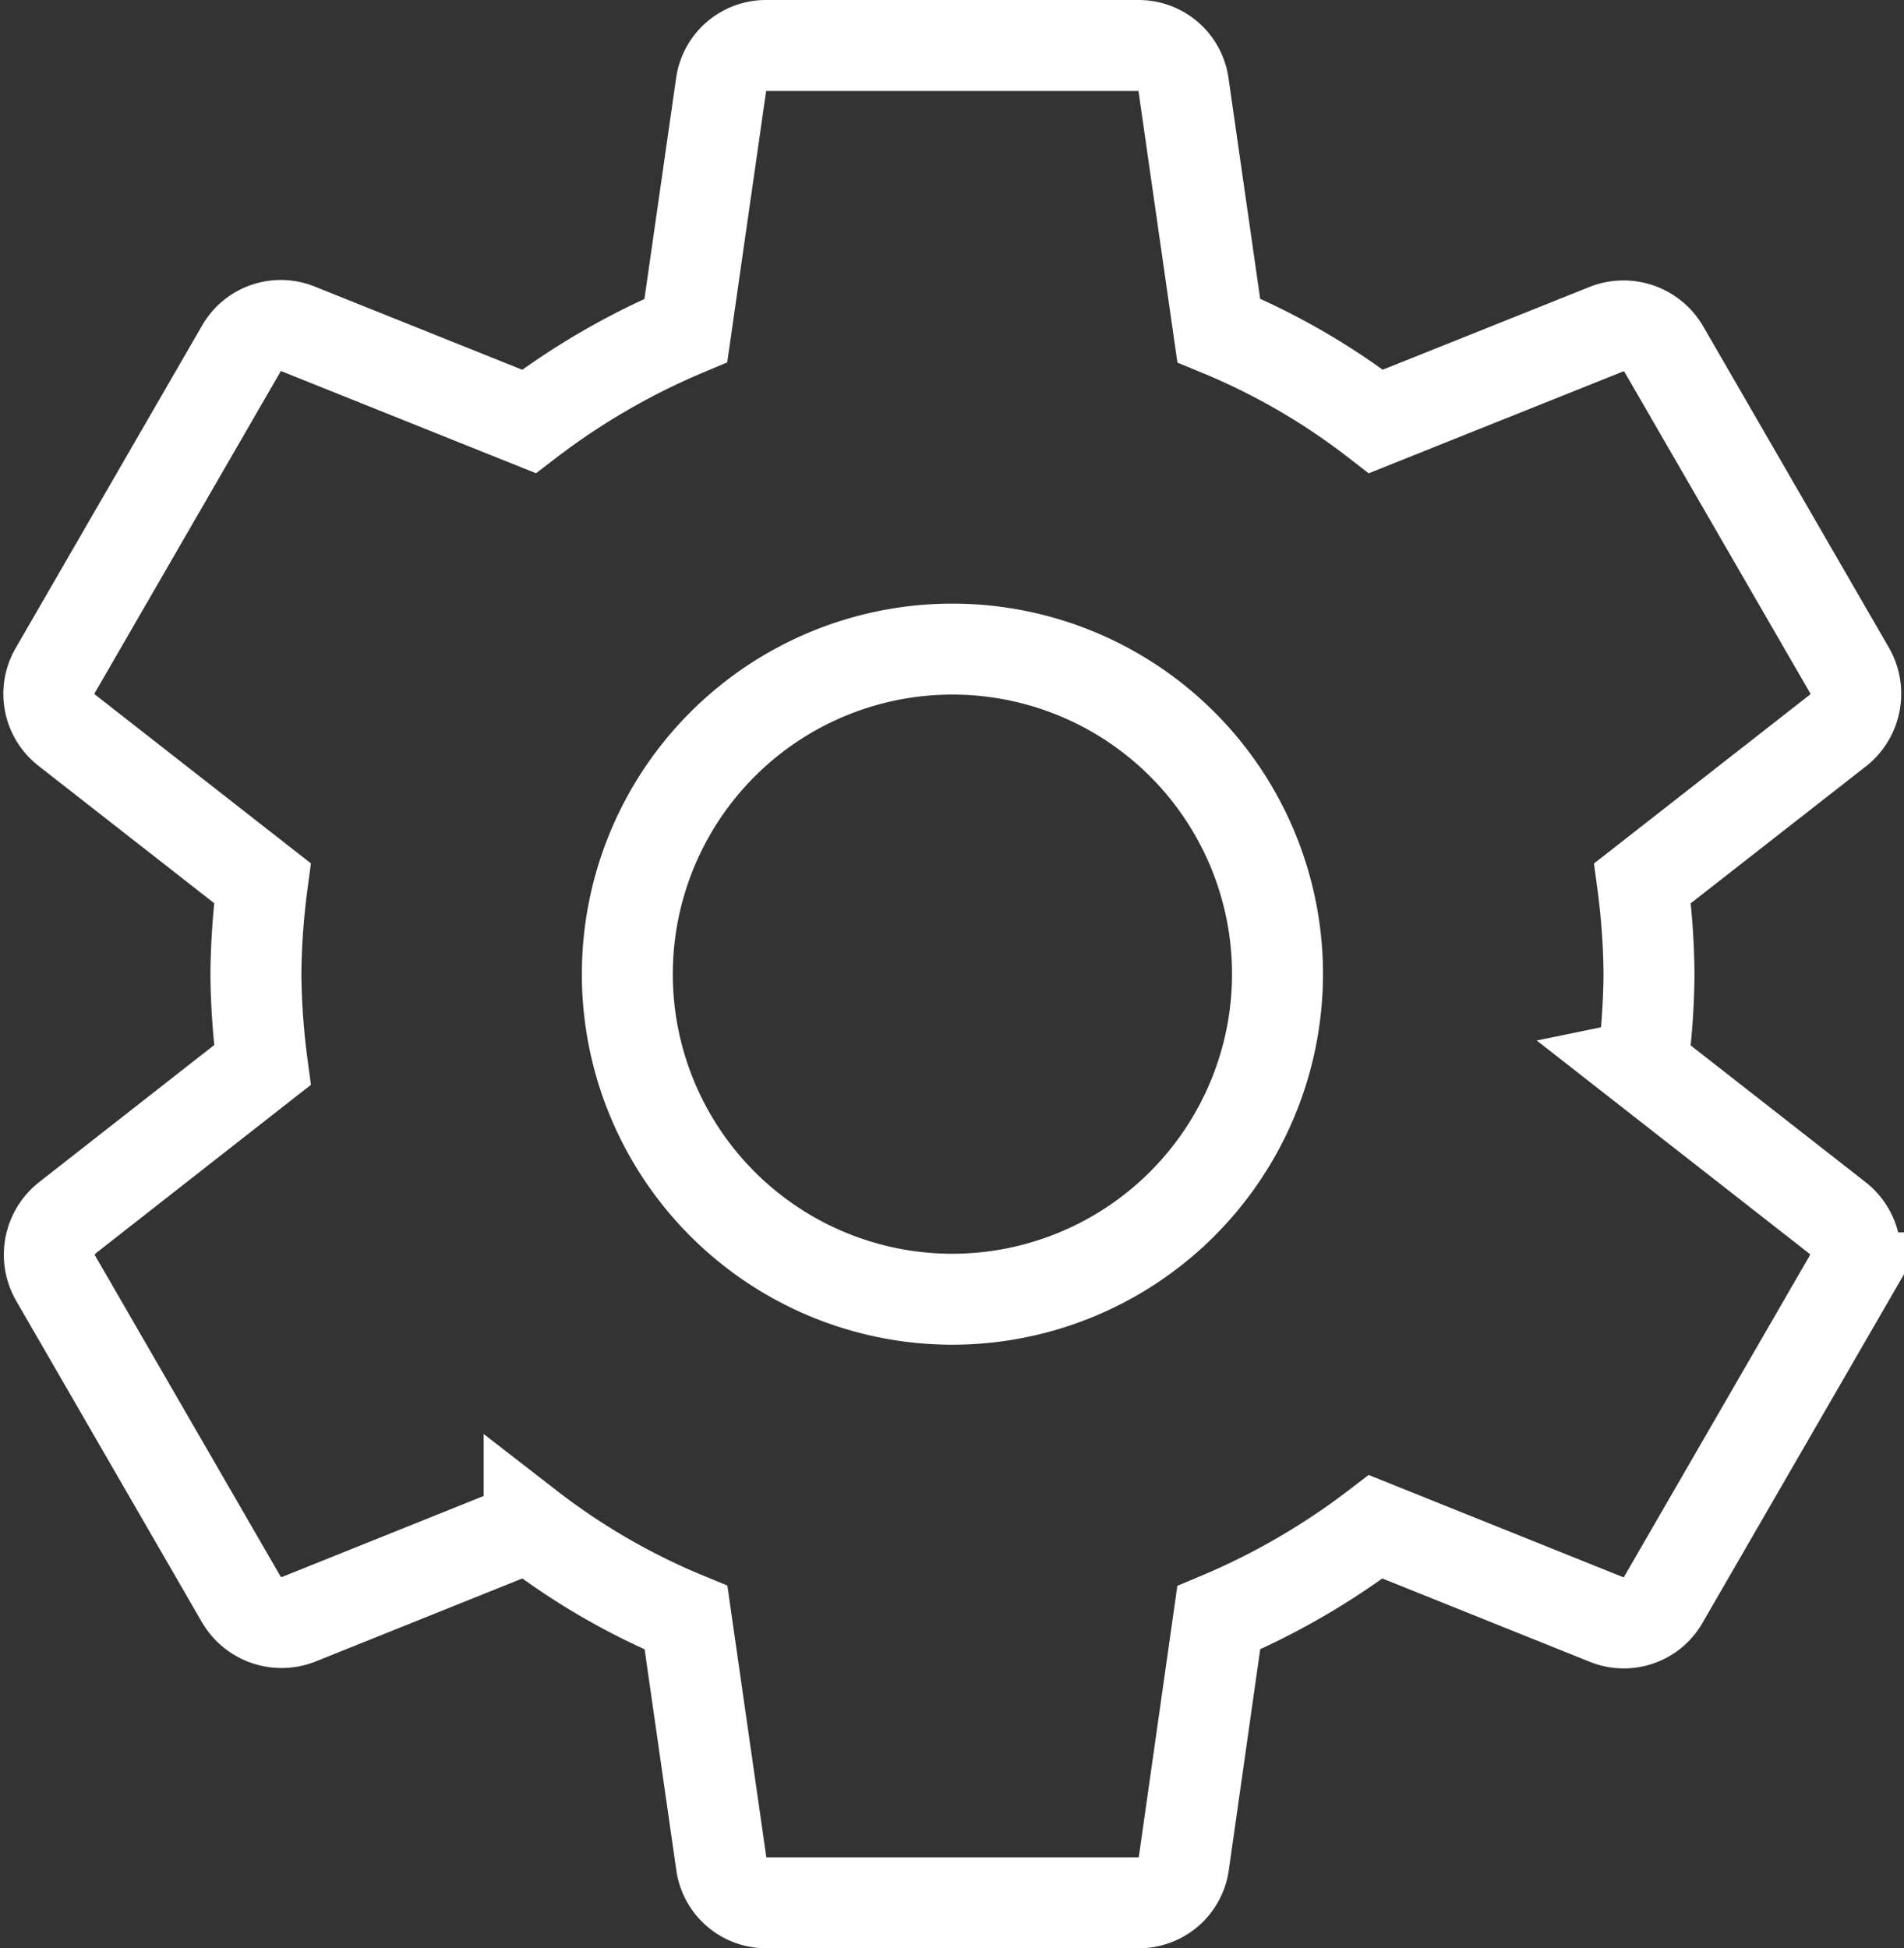 <svg xmlns="http://www.w3.org/2000/svg" width="31.398" height="32.132" viewBox="0 0 31.398 32.132">
  <rect x="0" y="0" width="31.398" height="32.132" fill="#333333" stroke="none"/>
  <path id="Icon_material-settings" data-name="Icon material-settings" d="M29.688,19.817a11.935,11.935,0,0,0,.107-1.5,11.935,11.935,0,0,0-.107-1.5l3.232-2.527a.773.773,0,0,0,.184-.98l-3.063-5.3a.77.77,0,0,0-.934-.337L25.292,9.2A11.19,11.19,0,0,0,22.7,7.7l-.582-4.059A.747.747,0,0,0,21.371,3H15.244a.747.747,0,0,0-.75.643L13.912,7.7a11.767,11.767,0,0,0-2.588,1.5L7.51,7.671a.747.747,0,0,0-.934.337l-3.063,5.3a.755.755,0,0,0,.184.98l3.232,2.527a12.146,12.146,0,0,0-.107,1.5,12.147,12.147,0,0,0,.107,1.5L3.7,22.344a.773.773,0,0,0-.184.98l3.063,5.3a.77.77,0,0,0,.934.337l3.814-1.532a11.19,11.19,0,0,0,2.588,1.5l.582,4.059a.747.747,0,0,0,.75.643h6.126a.747.747,0,0,0,.75-.643L22.7,28.93a11.767,11.767,0,0,0,2.588-1.5l3.814,1.532a.747.747,0,0,0,.934-.337l3.063-5.3a.773.773,0,0,0-.184-.98l-3.232-2.527Zm-11.38,3.86a5.361,5.361,0,1,1,5.361-5.361A5.367,5.367,0,0,1,18.308,23.677Z" transform="translate(-2.602 -2.25)" fill="none" stroke="#fff" stroke-width="1.5"/>
</svg>
